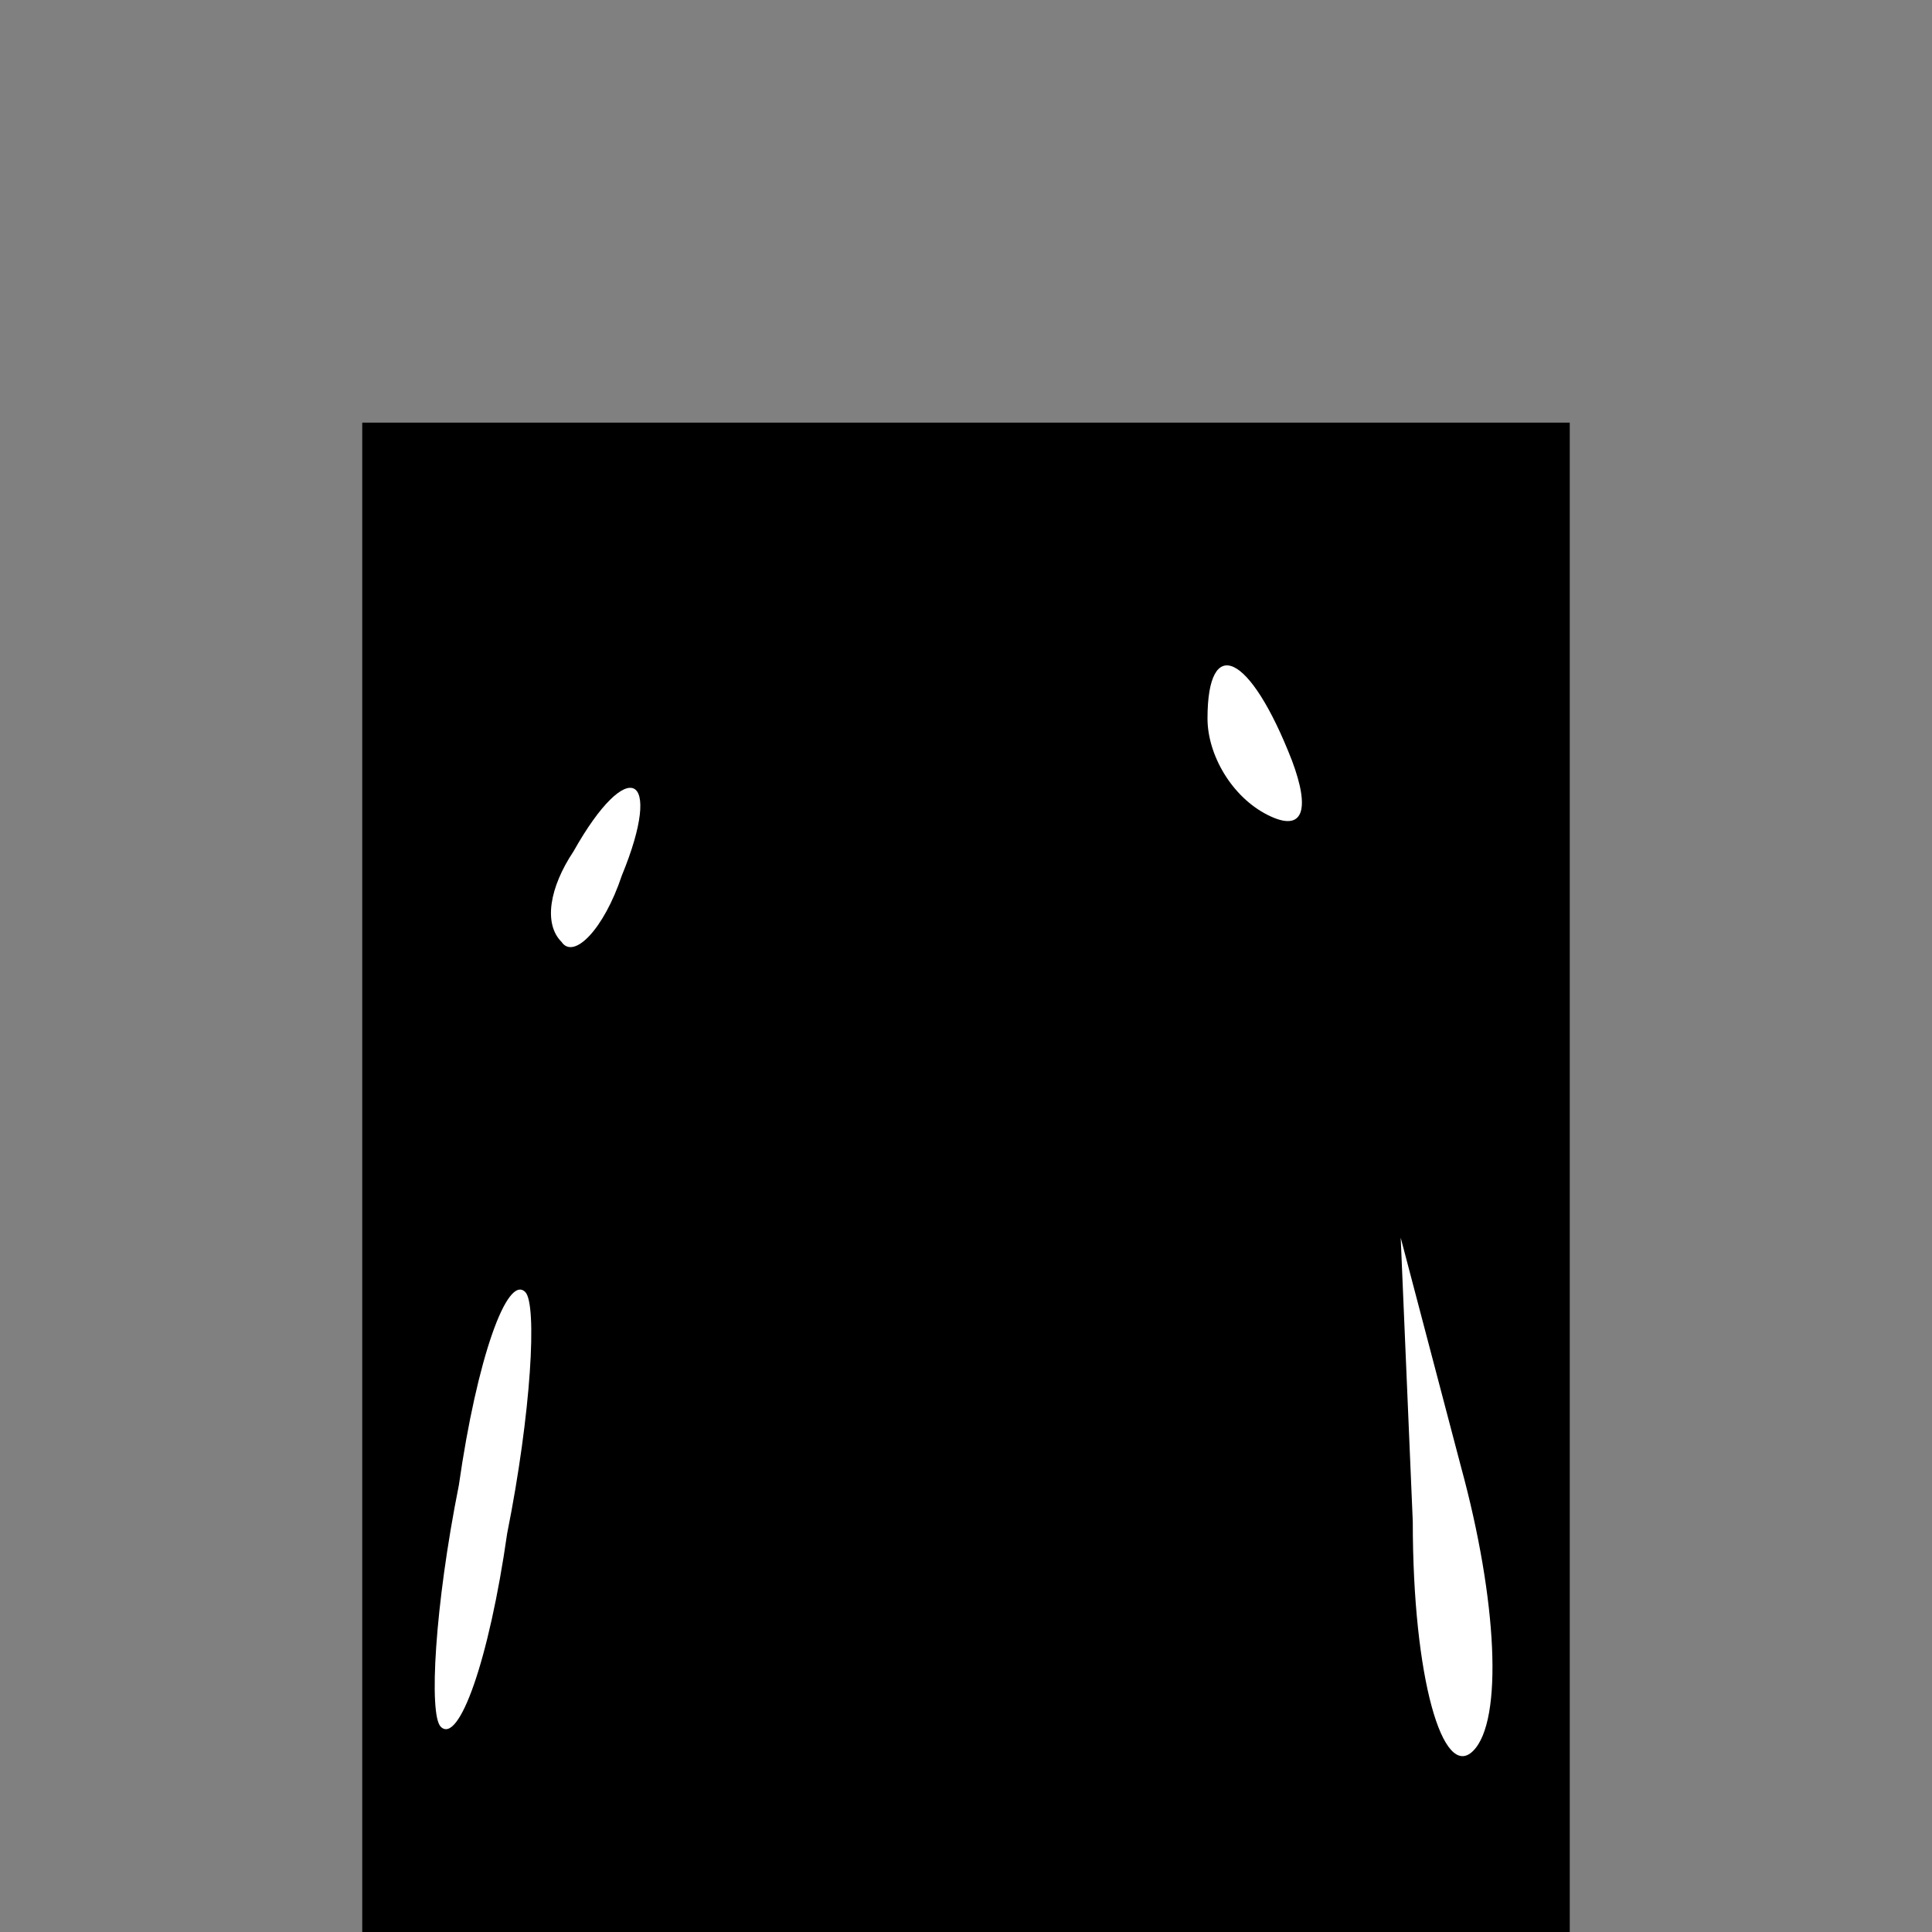 <?xml version="1.0" standalone="no"?>
<!DOCTYPE svg PUBLIC "-//W3C//DTD SVG 20010904//EN"
 "http://www.w3.org/TR/2001/REC-SVG-20010904/DTD/svg10.dtd">
<svg version="1.0" xmlns="http://www.w3.org/2000/svg"
 width="32pt" height="32pt" viewBox="0 0 32 32"
 preserveAspectRatio="xMidYMid meet">
<rect x="0" y="0" width="32" height="32" fill="#808080" stroke="none"/>
<g transform="translate(0,32) scale(0.1,-0.1)"
fill="#000000" stroke="none">
<path fill="#000000" stroke="none" d="M60 125 l0 -125 100 0 100 0 0 125 0
125 -100 0 -100 0 0 -125z"/>
<path fill="#ffffff" stroke="none" d="M214 194 c3 -8 2 -12 -4 -9 -6 3 -10
10 -10 16 0 14 7 11 14 -7z"/>
<path fill="#ffffff" stroke="none" d="M103 175 c-3 -9 -8 -14 -10 -11 -3 3
-2 9 2 15 9 16 15 13 8 -4z"/>
<path fill="#ffffff" stroke="none" d="M84 66 c-3 -21 -8 -35 -11 -32 -2 2 -1
20 3 40 3 21 8 35 11 32 2 -2 1 -20 -3 -40z"/>
<path fill="#ffffff" stroke="none" d="M244 30 c-5 -5 -10 12 -10 38 l-2 47
10 -38 c6 -22 7 -42 2 -47z"/>
</g>
</svg>
